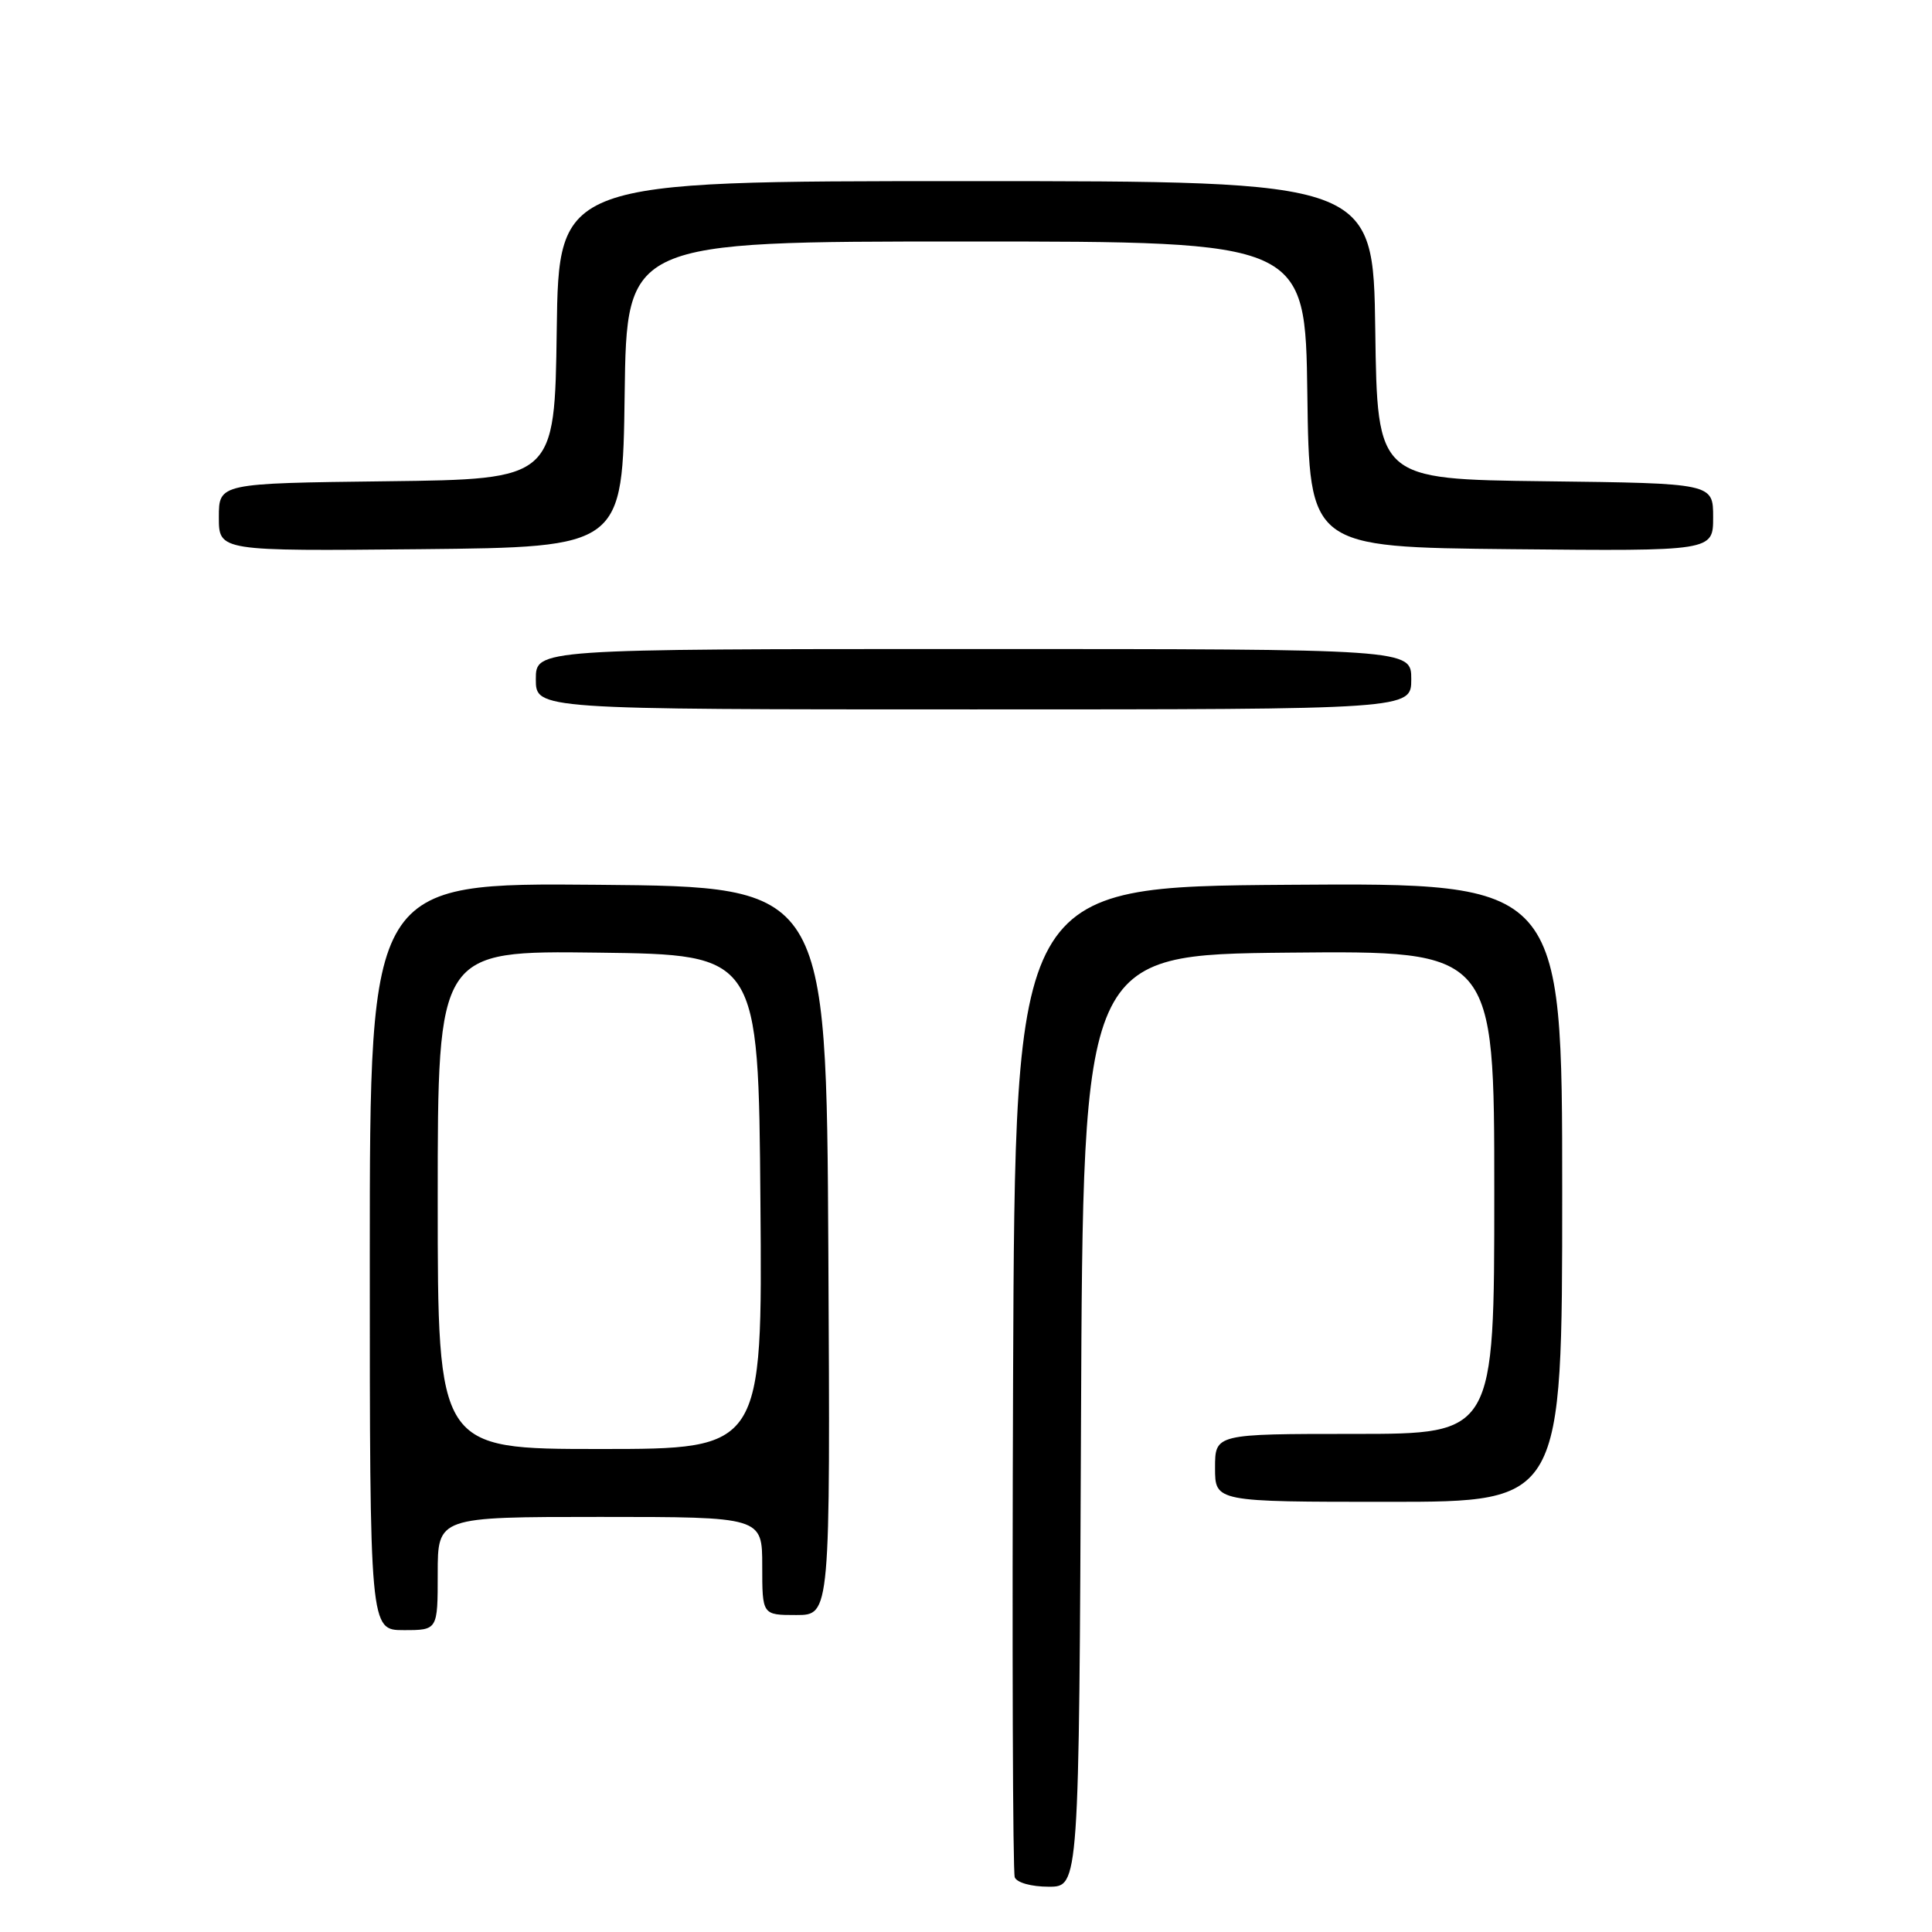 <?xml version="1.0" encoding="UTF-8" standalone="no"?>
<!DOCTYPE svg PUBLIC "-//W3C//DTD SVG 1.1//EN" "http://www.w3.org/Graphics/SVG/1.1/DTD/svg11.dtd" >
<svg xmlns="http://www.w3.org/2000/svg" xmlns:xlink="http://www.w3.org/1999/xlink" version="1.1" viewBox="0 0 256 256">
 <g >
 <path fill="currentColor"
d=" M 143.24 188.25 C 143.50 126.50 143.50 126.50 170.75 126.23 C 198.00 125.97 198.00 125.97 198.00 157.98 C 198.00 190.00 198.00 190.00 179.50 190.00 C 161.00 190.00 161.00 190.00 161.00 194.50 C 161.00 199.00 161.00 199.00 184.00 199.00 C 207.00 199.00 207.00 199.00 207.00 157.99 C 207.00 116.98 207.00 116.98 170.75 117.24 C 134.50 117.50 134.50 117.50 134.24 182.50 C 134.10 218.25 134.20 248.06 134.46 248.75 C 134.73 249.46 136.66 250.00 138.96 250.00 C 142.98 250.00 142.98 250.00 143.24 188.25 Z  M 58.00 208.50 C 58.00 201.00 58.00 201.00 79.50 201.00 C 101.00 201.00 101.00 201.00 101.00 207.50 C 101.00 214.00 101.00 214.00 105.51 214.00 C 110.02 214.00 110.02 214.00 109.76 165.75 C 109.50 117.50 109.50 117.50 79.25 117.24 C 49.00 116.97 49.00 116.97 49.00 166.49 C 49.00 216.00 49.00 216.00 53.50 216.00 C 58.00 216.00 58.00 216.00 58.00 208.50 Z  M 187.00 90.00 C 187.00 86.00 187.00 86.00 129.00 86.00 C 71.00 86.00 71.00 86.00 71.00 90.00 C 71.00 94.00 71.00 94.00 129.00 94.00 C 187.00 94.00 187.00 94.00 187.00 90.00 Z  M 82.77 52.25 C 83.04 32.00 83.04 32.00 128.00 32.00 C 172.96 32.00 172.96 32.00 173.23 52.25 C 173.50 72.50 173.50 72.50 200.25 72.77 C 227.00 73.03 227.00 73.03 227.00 68.54 C 227.00 64.04 227.00 64.04 204.75 63.77 C 182.50 63.50 182.50 63.50 182.23 43.75 C 181.96 24.00 181.96 24.00 128.00 24.00 C 74.04 24.00 74.04 24.00 73.77 43.75 C 73.50 63.50 73.50 63.50 51.25 63.77 C 29.00 64.04 29.00 64.04 29.00 68.54 C 29.00 73.03 29.00 73.03 55.75 72.77 C 82.50 72.50 82.50 72.50 82.77 52.25 Z  M 58.00 158.98 C 58.00 125.96 58.00 125.96 79.25 126.23 C 100.50 126.50 100.50 126.50 100.76 159.25 C 101.03 192.00 101.03 192.00 79.51 192.00 C 58.00 192.00 58.00 192.00 58.00 158.98 Z "/>
</g>
</svg>
